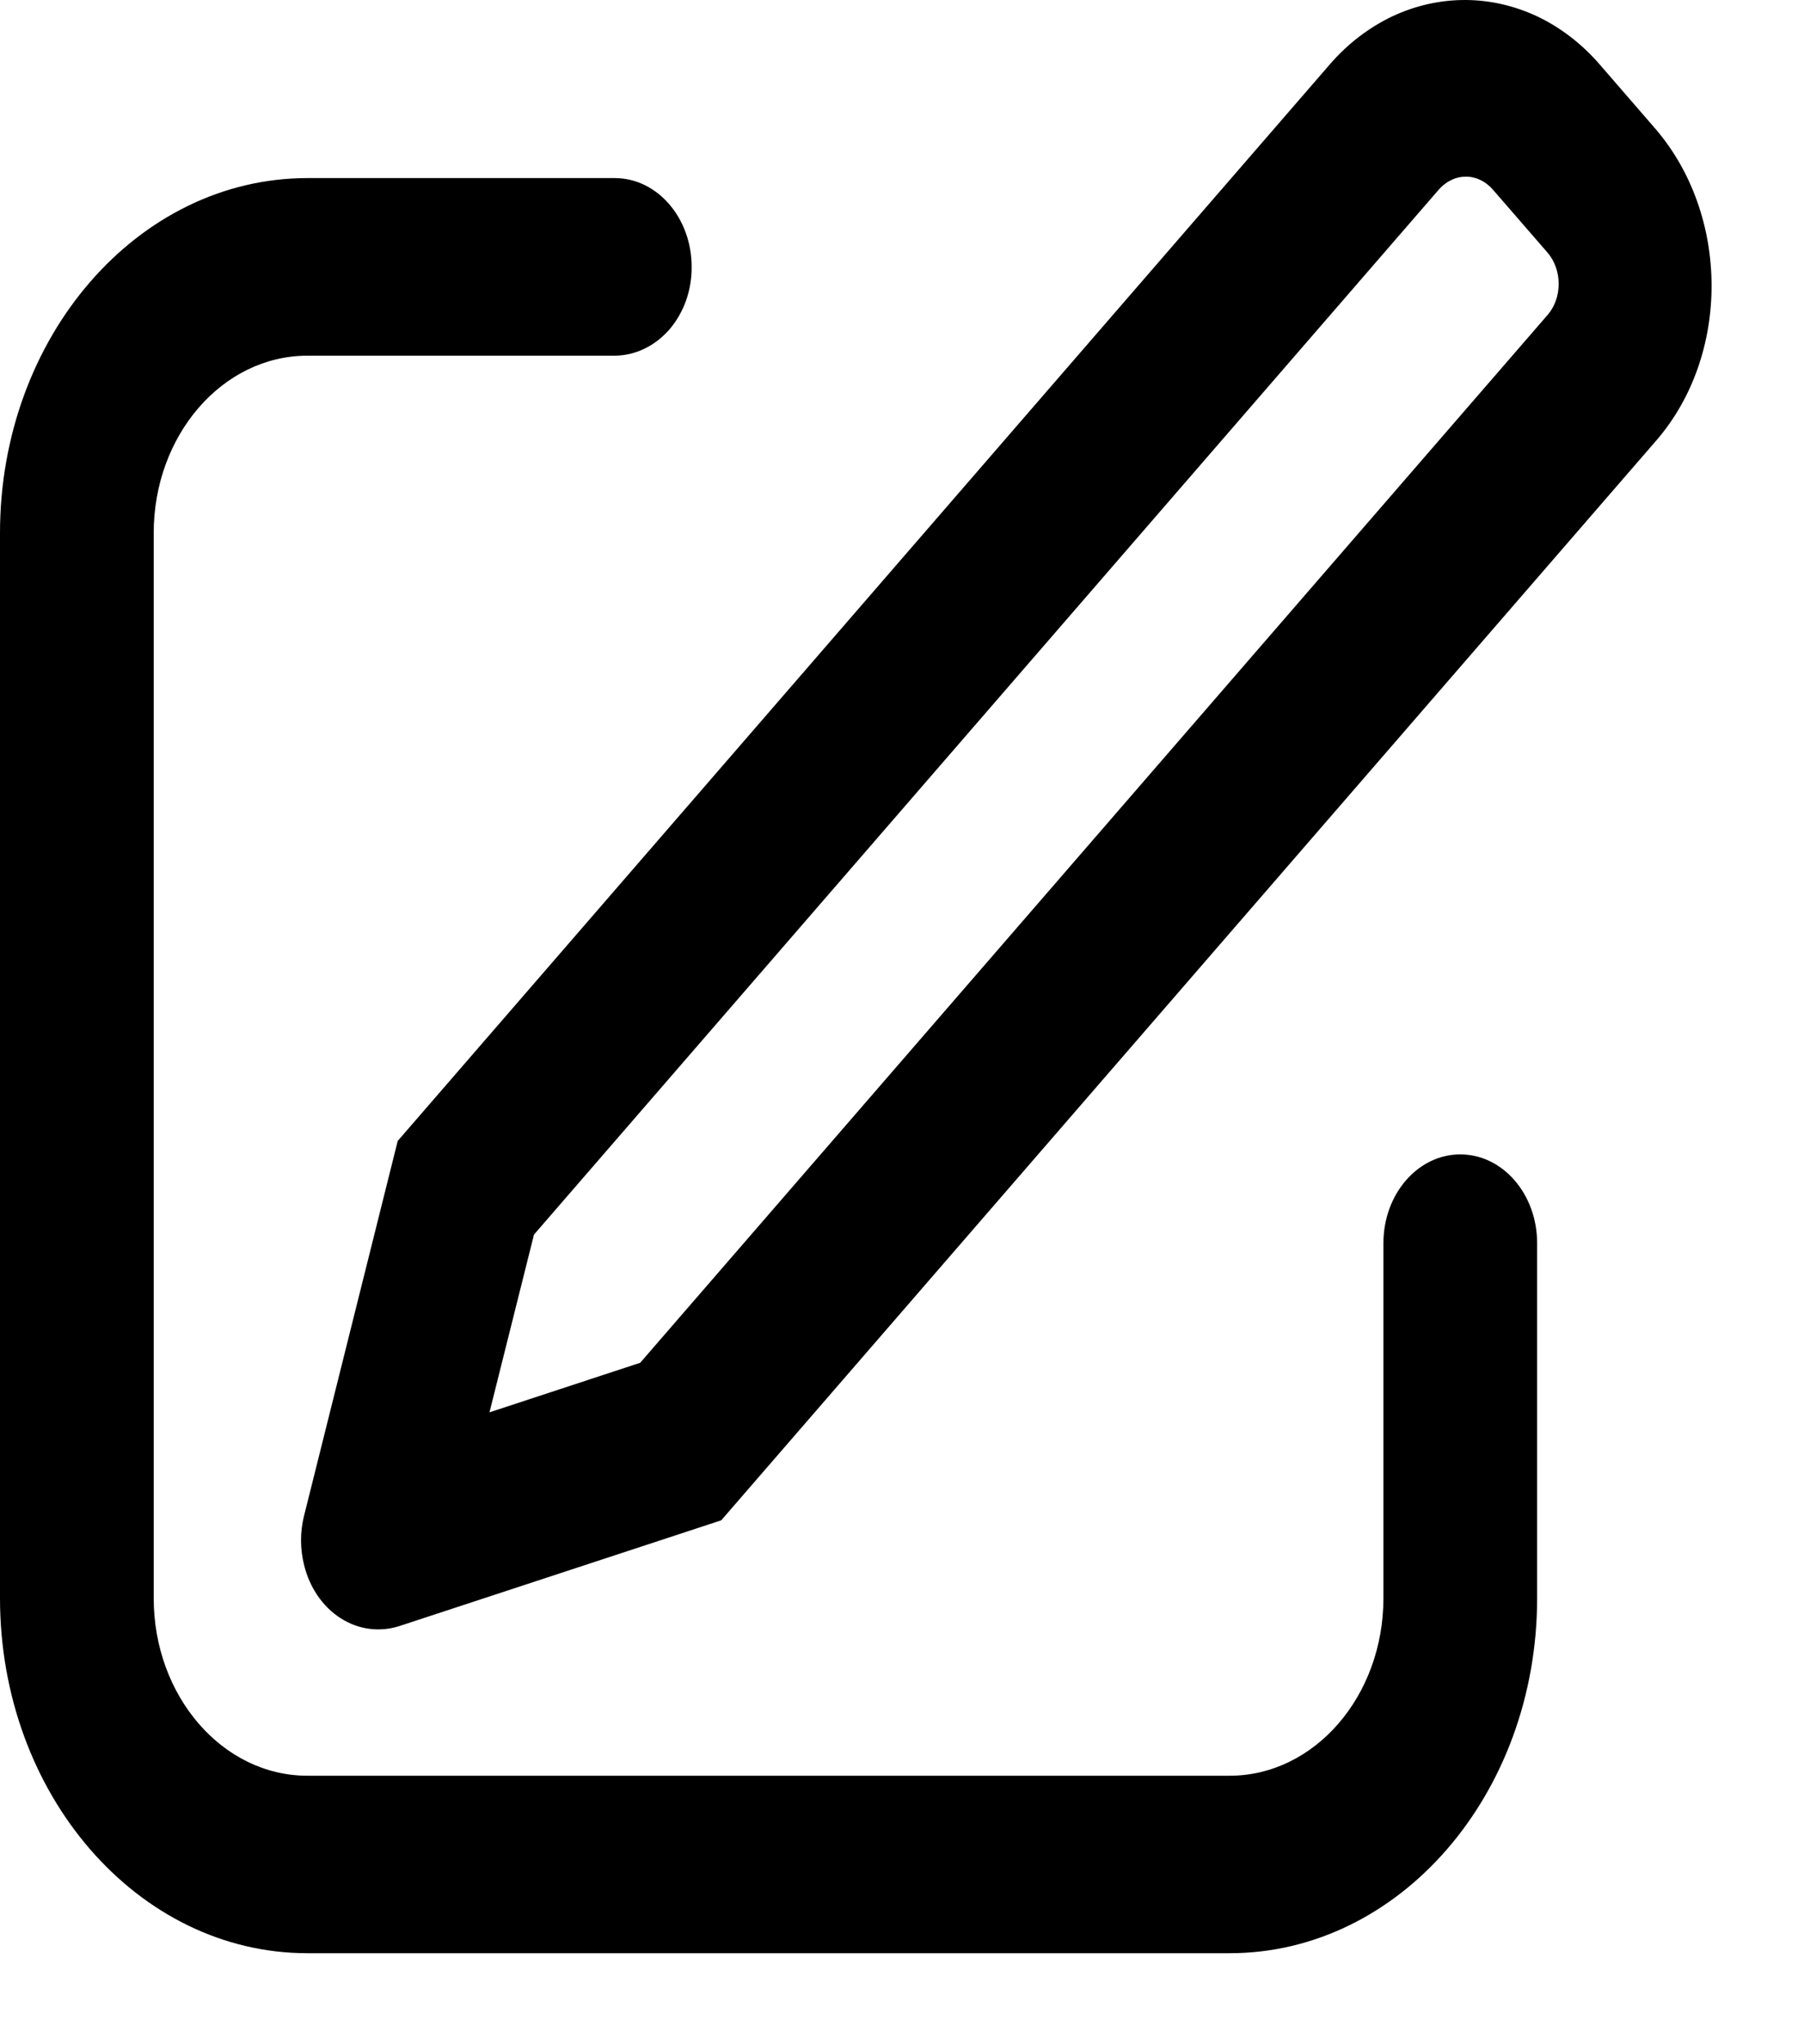 <svg width="15" height="17" viewBox="0 0 15 17" fill="none" xmlns="http://www.w3.org/2000/svg">
<path d="M4.07 11.745L5.323 11.333L12.868 2.619C12.928 2.55 12.961 2.456 12.96 2.359C12.96 2.262 12.926 2.168 12.866 2.099L12.414 1.578C12.385 1.544 12.35 1.517 12.312 1.498C12.273 1.479 12.232 1.469 12.19 1.469C12.148 1.469 12.106 1.478 12.068 1.497C12.029 1.515 11.994 1.542 11.964 1.576L4.44 10.267L4.07 11.745ZM13.309 0.545L13.761 1.067C14.384 1.788 14.389 2.95 13.772 3.663L5.997 12.643L3.319 13.523C3.155 13.575 2.98 13.552 2.832 13.457C2.684 13.362 2.575 13.204 2.529 13.017C2.495 12.883 2.494 12.741 2.528 12.606L3.307 9.488L11.061 0.531C11.208 0.362 11.384 0.228 11.577 0.136C11.771 0.045 11.978 -0.001 12.187 2.30739e-05C12.396 0.001 12.603 0.05 12.796 0.143C12.988 0.237 13.163 0.374 13.309 0.545ZM5.112 1.481C5.465 1.481 5.751 1.812 5.751 2.22C5.752 2.316 5.735 2.412 5.704 2.501C5.672 2.59 5.625 2.671 5.566 2.74C5.506 2.808 5.436 2.863 5.358 2.9C5.28 2.938 5.196 2.957 5.112 2.958H2.556C1.85 2.958 1.278 3.619 1.278 4.433V13.29C1.278 14.105 1.85 14.767 2.556 14.767H10.224C10.93 14.767 11.503 14.105 11.503 13.29V10.338C11.503 9.93 11.789 9.6 12.142 9.6C12.495 9.6 12.781 9.93 12.781 10.339V13.29C12.781 14.921 11.636 16.243 10.224 16.243H2.556C1.144 16.243 0 14.921 0 13.29V4.433C0 2.803 1.144 1.481 2.556 1.481H5.112Z" fill="black"/>
</svg>
